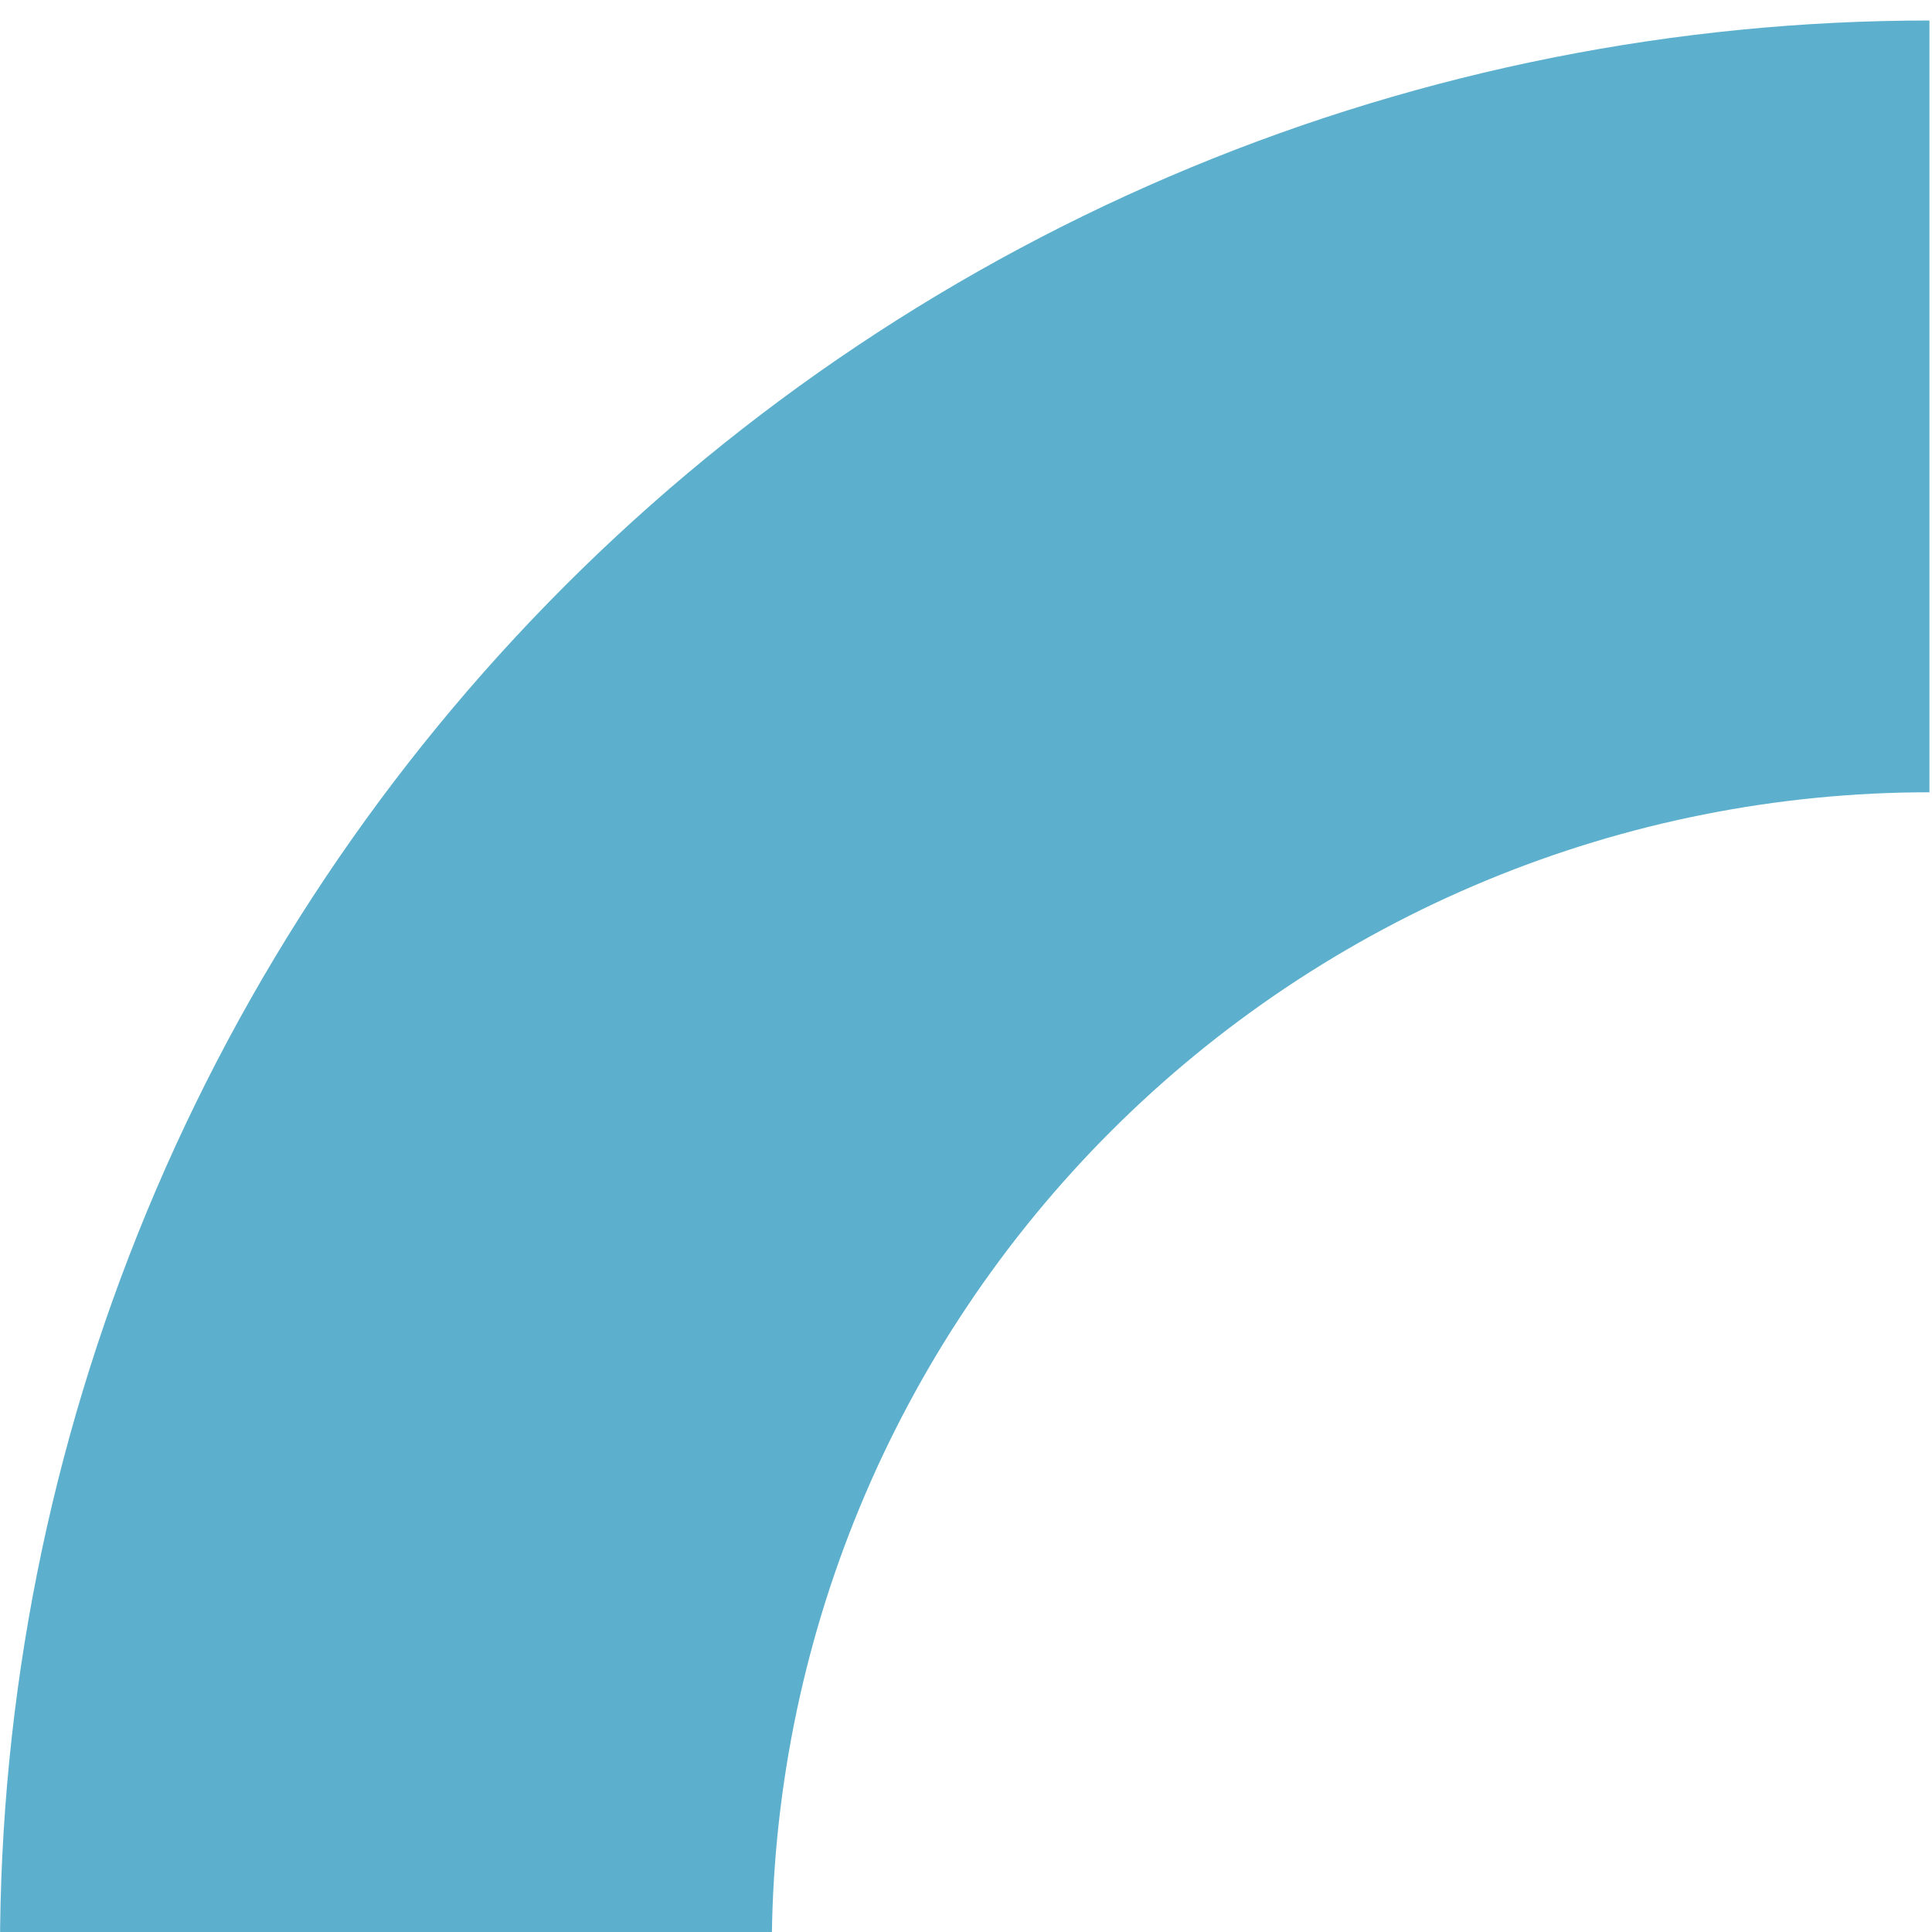 <svg width="377" height="377" viewBox="0 0 377 377" fill="none" xmlns="http://www.w3.org/2000/svg">
<g filter="url(#filter0_i_213_532)">
<path d="M0 376.5C4.32242e-06 327.057 9.738 278.099 28.659 232.42C47.58 186.74 75.313 145.235 110.274 110.274C145.236 75.313 186.741 47.58 232.42 28.659C278.099 9.738 327.058 -4.77417e-05 376.5 1.75479e-10L376.5 150.6C346.835 150.6 317.459 156.443 290.052 167.796C262.644 179.148 237.741 195.788 216.765 216.764C195.788 237.741 179.148 262.644 167.796 290.052C156.443 317.459 150.6 346.834 150.6 376.5L0 376.5Z" fill="#5DB0CD"/>
</g>
<defs>
<filter id="filter0_i_213_532" x="0" y="0" width="376.5" height="380.5" filterUnits="userSpaceOnUse" color-interpolation-filters="sRGB">
<feFlood flood-opacity="0" result="BackgroundImageFix"/>
<feBlend mode="normal" in="SourceGraphic" in2="BackgroundImageFix" result="shape"/>
<feColorMatrix in="SourceAlpha" type="matrix" values="0 0 0 0 0 0 0 0 0 0 0 0 0 0 0 0 0 0 127 0" result="hardAlpha"/>
<feOffset dy="4"/>
<feGaussianBlur stdDeviation="28.5"/>
<feComposite in2="hardAlpha" operator="arithmetic" k2="-1" k3="1"/>
<feColorMatrix type="matrix" values="0 0 0 0 0 0 0 0 0 0 0 0 0 0 0 0 0 0 0.25 0"/>
<feBlend mode="normal" in2="shape" result="effect1_innerShadow_213_532"/>
</filter>
</defs>
</svg>
